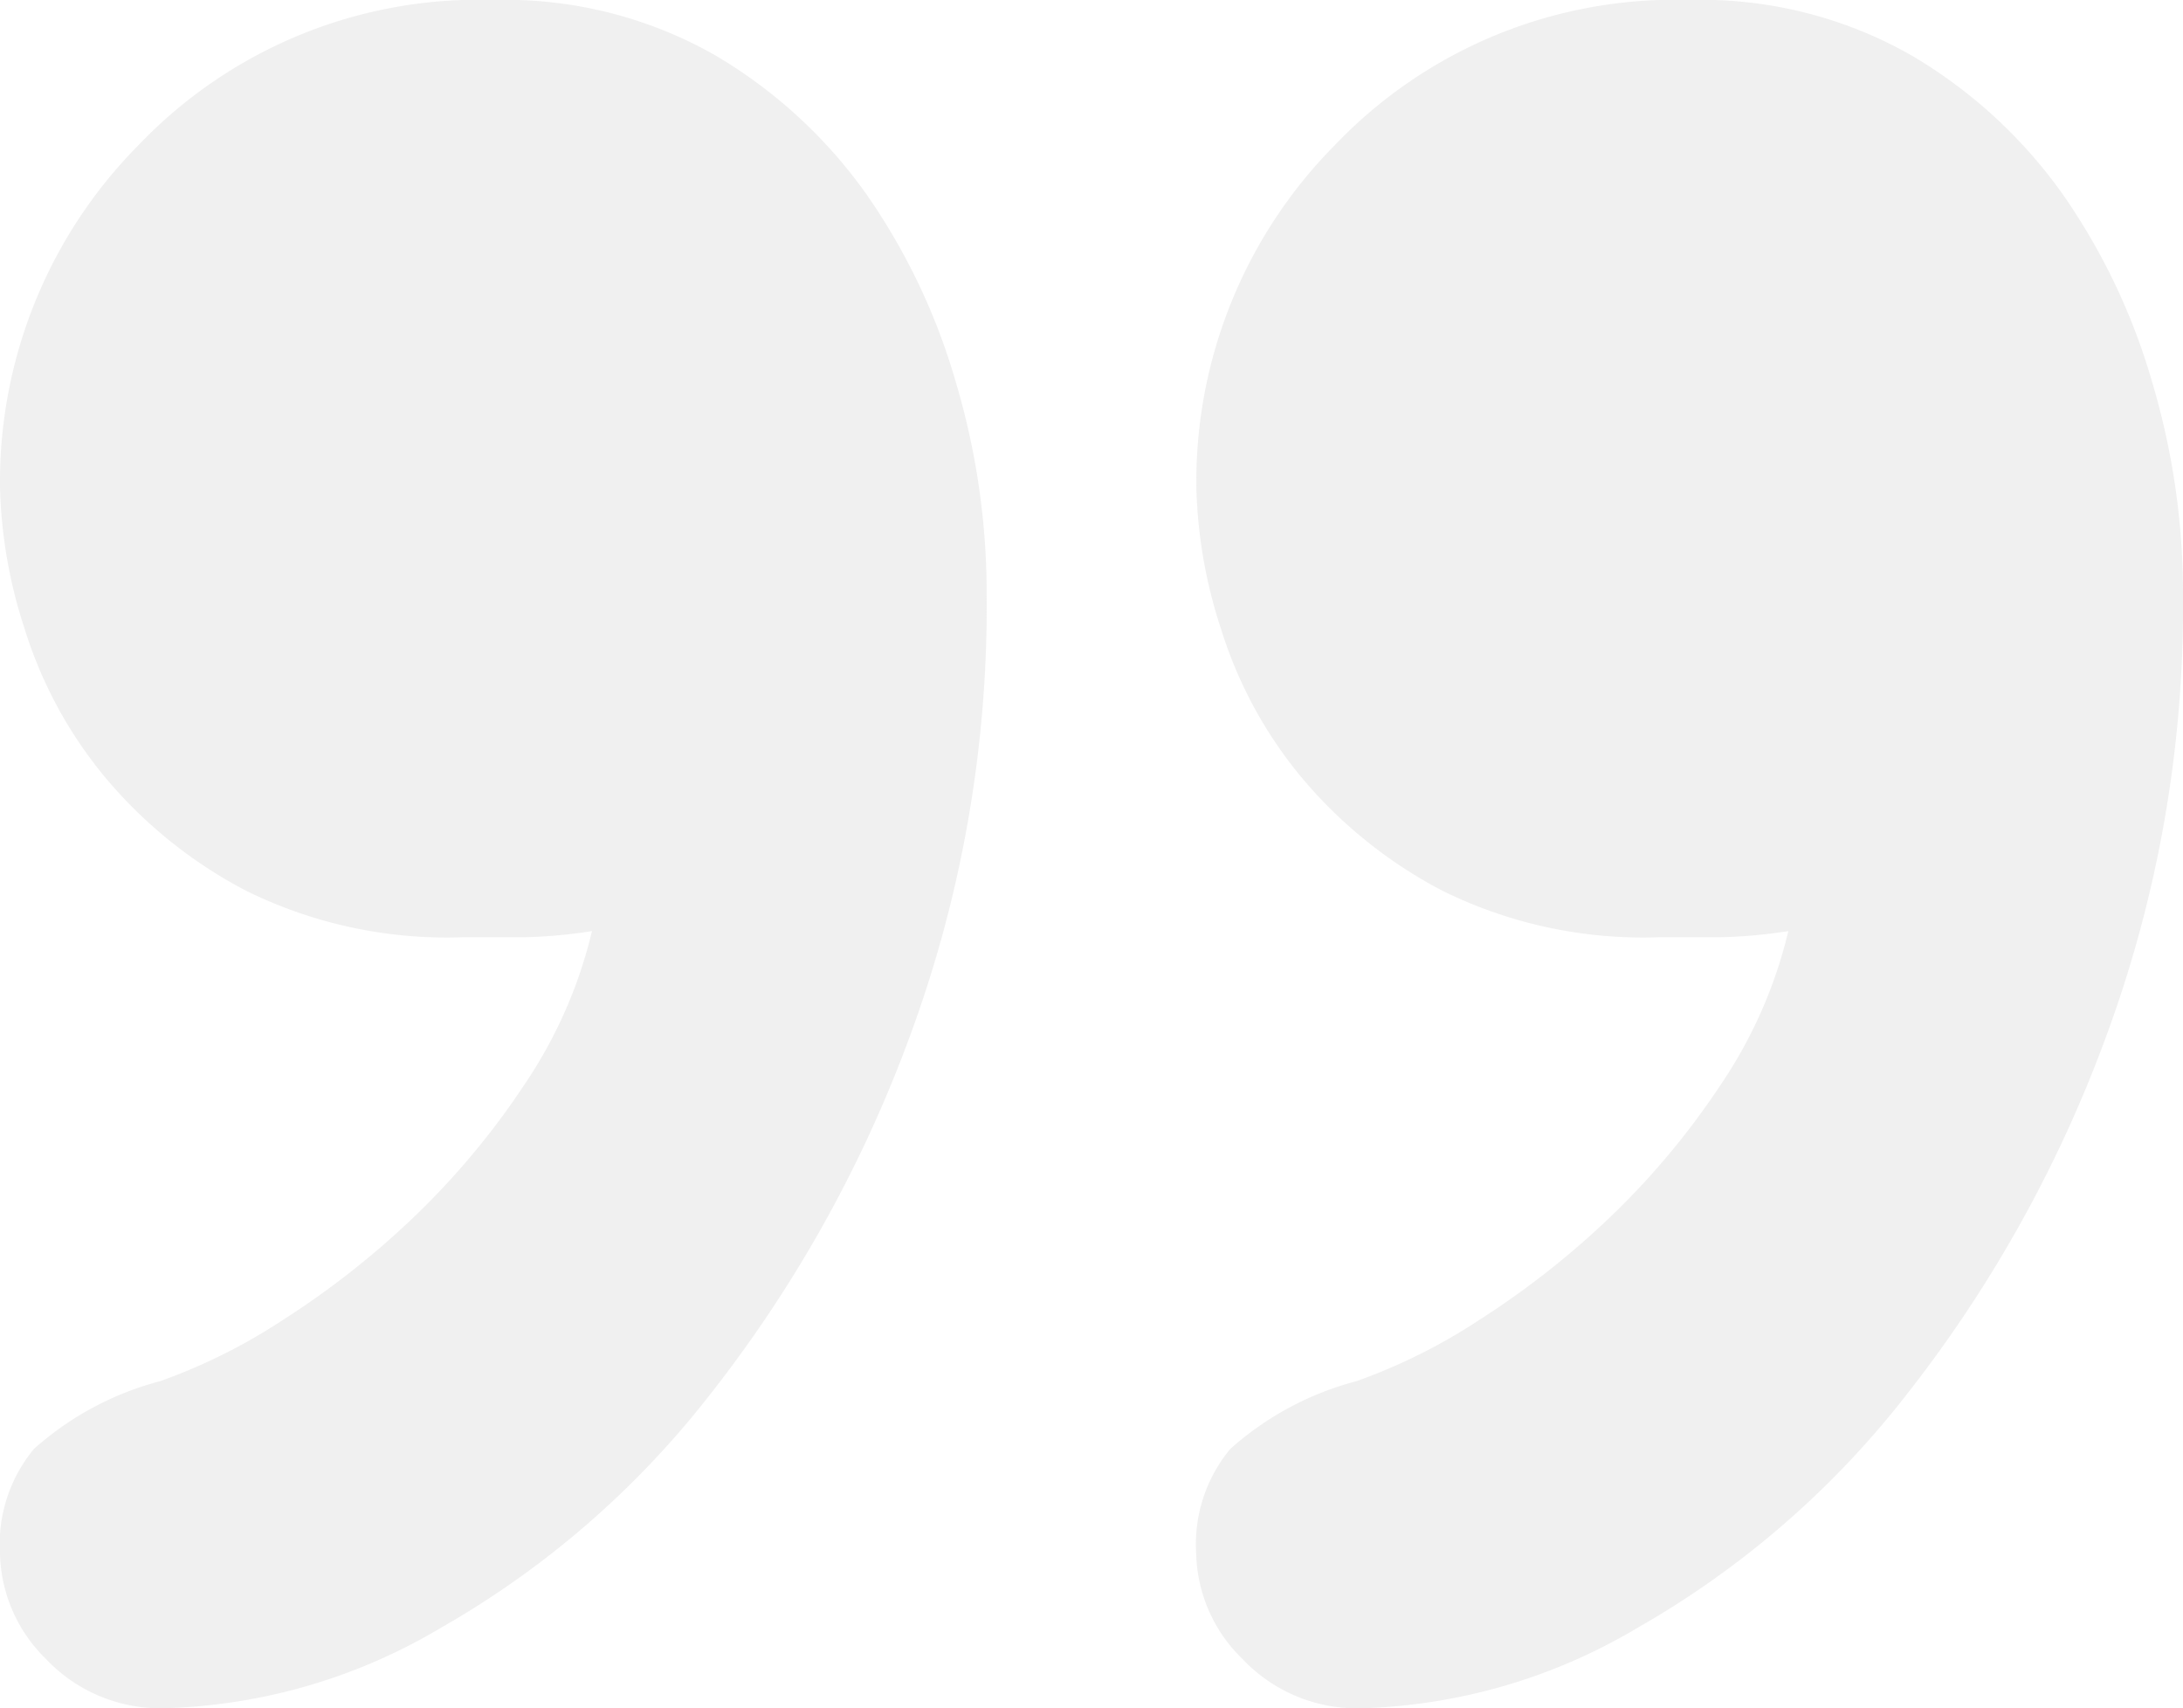 <svg xmlns="http://www.w3.org/2000/svg" width="41.131" height="32.184" viewBox="0 0 41.131 32.184"><defs><style>.a{fill:#cdcdcd;opacity:0.3;}</style></defs><path class="a" d="M41.131,11.154a23.413,23.413,0,0,1-1.51,8.54,24.64,24.64,0,0,1-3.776,6.681,17.214,17.214,0,0,1-5,4.3,10.729,10.729,0,0,1-5.17,1.51,2.964,2.964,0,0,1-2.266-.929,2.858,2.858,0,0,1-.871-1.975A2.818,2.818,0,0,1,23.18,27.3a5.766,5.766,0,0,1,2.382-1.278,10.8,10.8,0,0,0,2.324-1.162,16.073,16.073,0,0,0,2.44-1.917,14.6,14.6,0,0,0,2.091-2.5,8.772,8.772,0,0,0,1.278-2.9,9.607,9.607,0,0,1-1.278.116H31.255a8.542,8.542,0,0,1-4.067-.871,8.714,8.714,0,0,1-2.672-2.149,8.168,8.168,0,0,1-1.51-2.788,9.233,9.233,0,0,1-.465-2.672A9.014,9.014,0,0,1,25.155,2.73,8.846,8.846,0,0,1,31.836,0a7.983,7.983,0,0,1,4.183,1.046A9.238,9.238,0,0,1,38.865,3.66,11.978,11.978,0,0,1,40.55,7.2,13.939,13.939,0,0,1,41.131,11.154Zm-22.541,0a23.413,23.413,0,0,1-1.51,8.54A24.64,24.64,0,0,1,13.3,26.374a17.214,17.214,0,0,1-5,4.3,10.729,10.729,0,0,1-5.17,1.51,2.964,2.964,0,0,1-2.266-.929A2.858,2.858,0,0,1,0,29.279,2.818,2.818,0,0,1,.639,27.3a5.766,5.766,0,0,1,2.382-1.278,10.8,10.8,0,0,0,2.324-1.162,16.073,16.073,0,0,0,2.44-1.917,14.6,14.6,0,0,0,2.091-2.5,8.772,8.772,0,0,0,1.278-2.9,9.607,9.607,0,0,1-1.278.116H8.714a8.542,8.542,0,0,1-4.067-.871,8.714,8.714,0,0,1-2.672-2.149,8.168,8.168,0,0,1-1.51-2.788A9.233,9.233,0,0,1,0,9.179,9.014,9.014,0,0,1,2.614,2.73,8.846,8.846,0,0,1,9.3,0a7.983,7.983,0,0,1,4.183,1.046A9.238,9.238,0,0,1,16.325,3.66,11.978,11.978,0,0,1,18.009,7.2,13.939,13.939,0,0,1,18.59,11.154Z"/></svg>